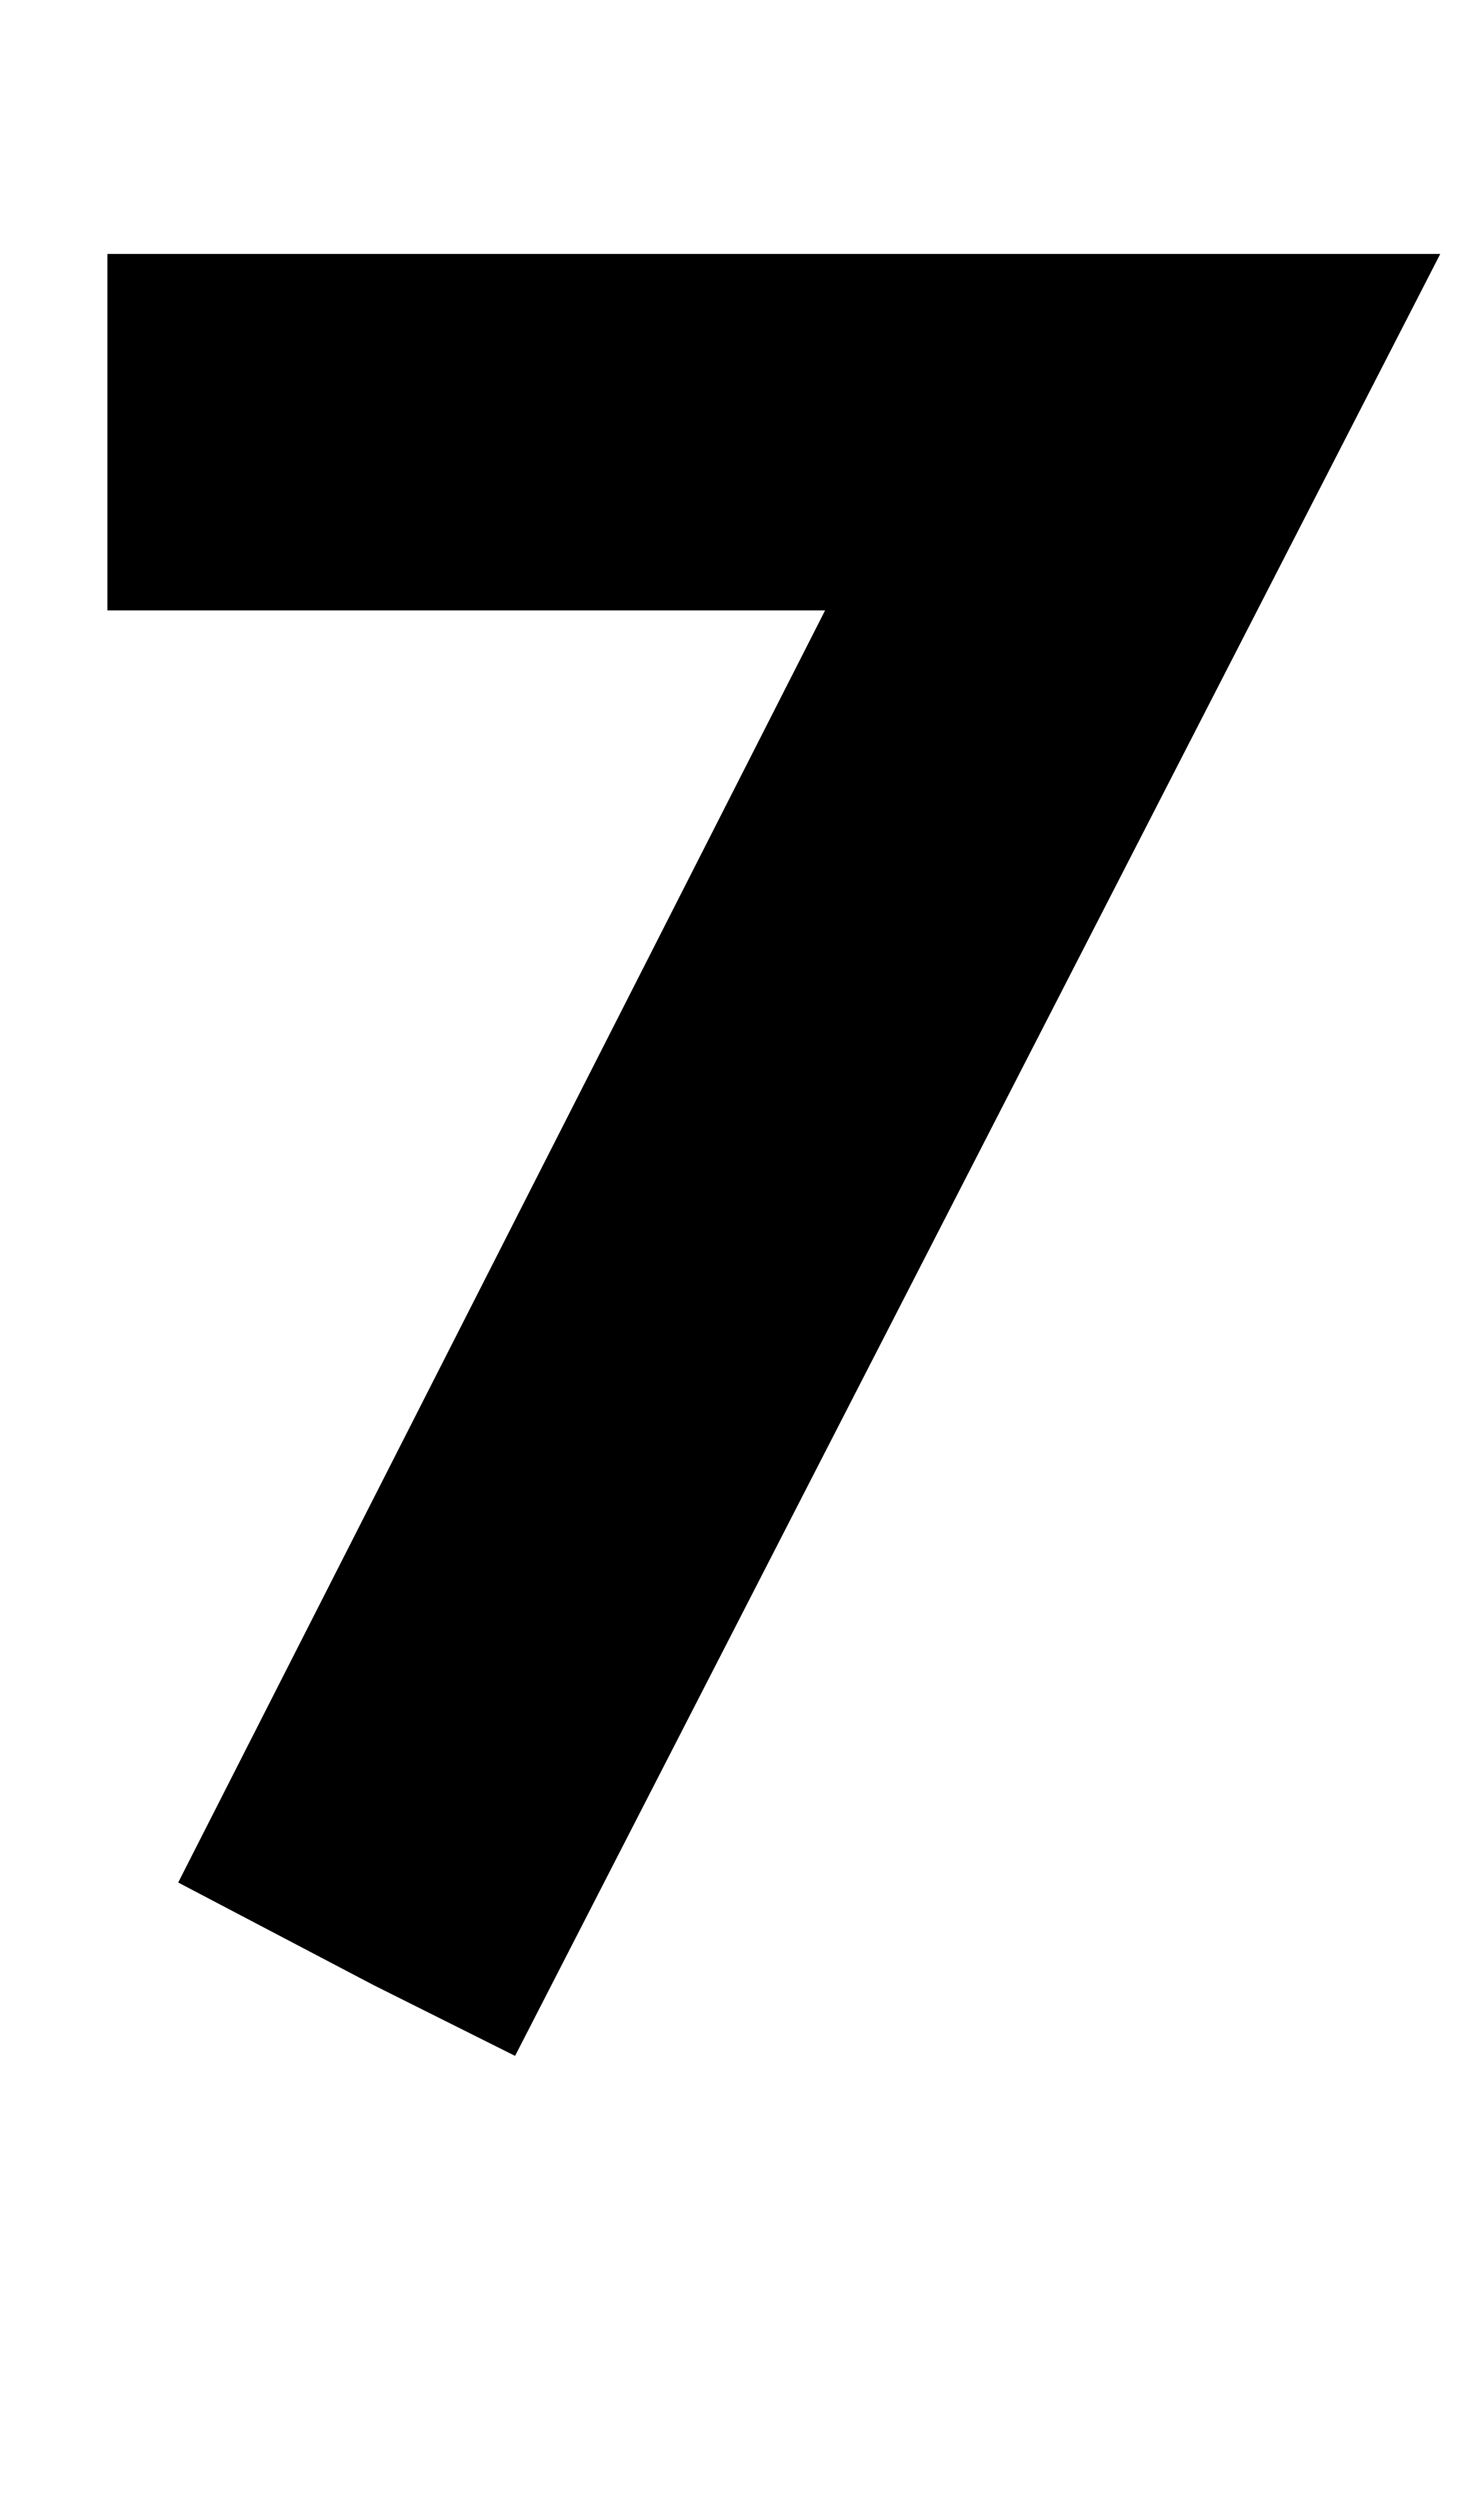 <?xml version="1.0" standalone="no"?>
<!DOCTYPE svg PUBLIC "-//W3C//DTD SVG 1.1//EN" "http://www.w3.org/Graphics/SVG/1.1/DTD/svg11.dtd" >
<svg xmlns="http://www.w3.org/2000/svg" xmlns:xlink="http://www.w3.org/1999/xlink" version="1.1" viewBox="-10 0 603 1024">
  <g transform="matrix(1 0 0 -1 0 819)">
   <path fill="currentColor"
d="M63 48l265 521h-294v73v54v19h546l-379 -738l-58 29z" />
  </g>

</svg>
